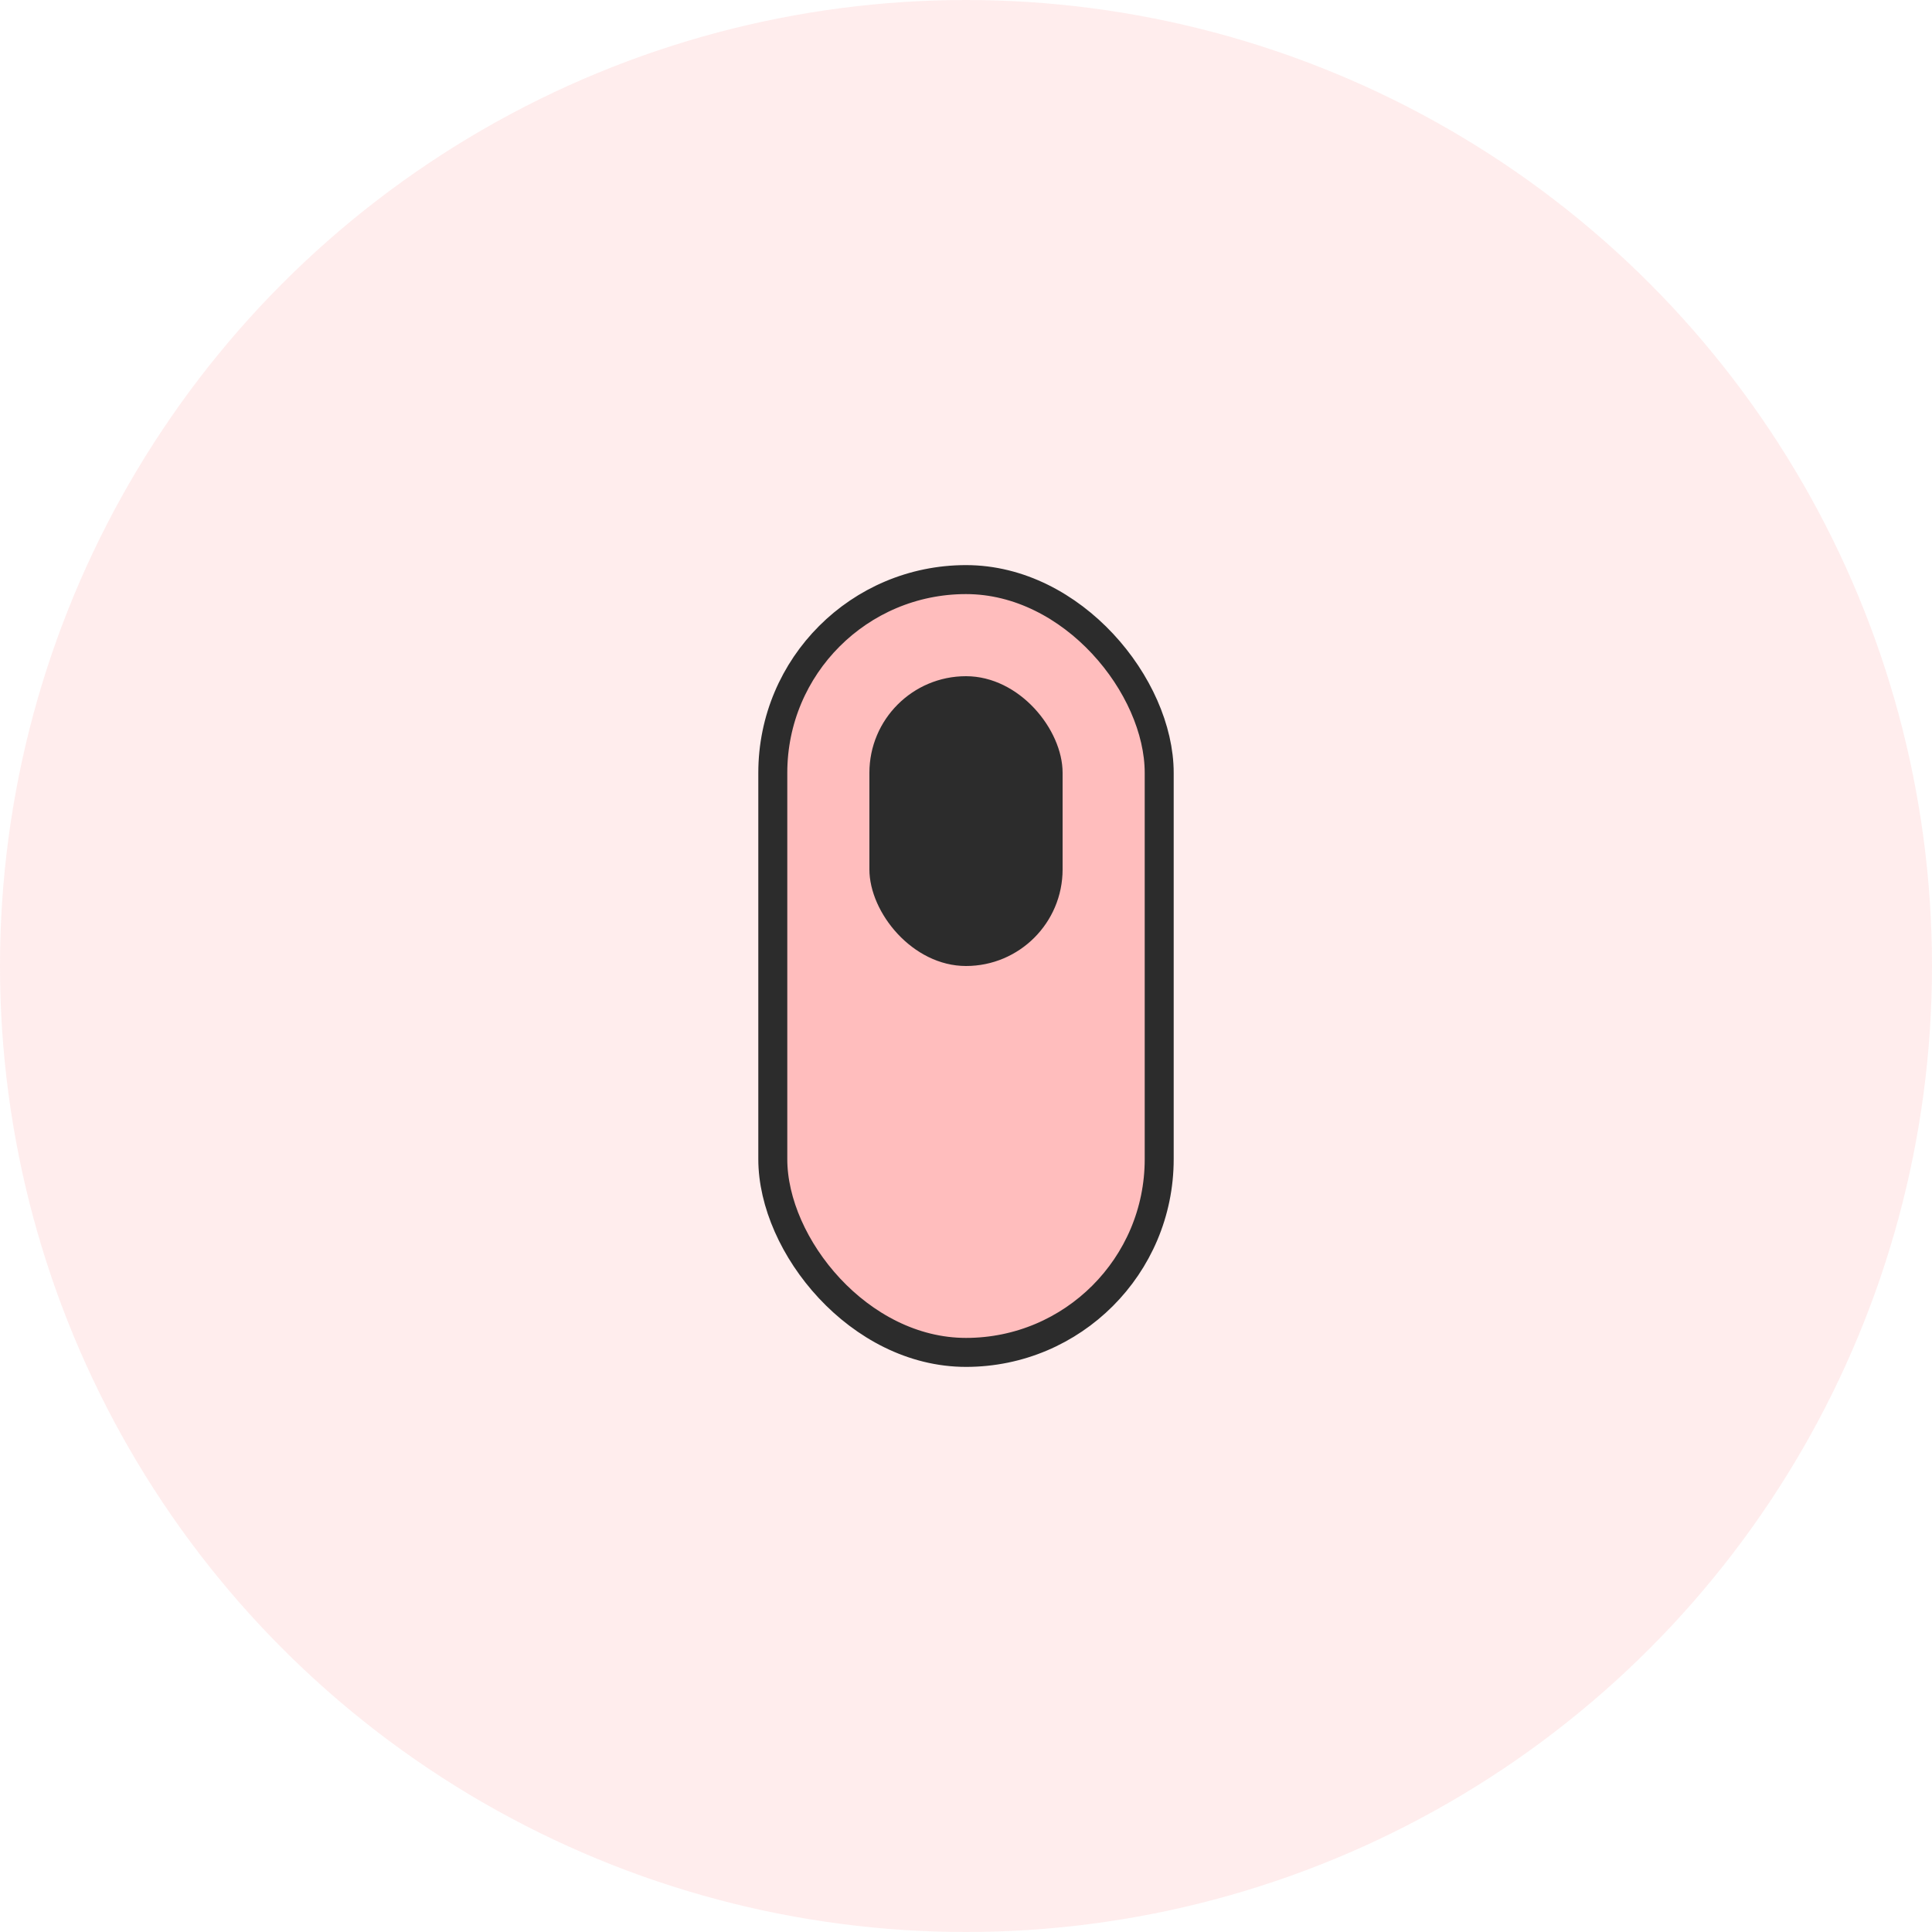 <svg width="200" height="200" viewBox="0 0 200 200" fill="none" xmlns="http://www.w3.org/2000/svg">
  <circle cx="100" cy="100" r="100" fill="#FF4F4F" fill-opacity="0.1"/>
  <rect x="80" y="60" width="40" height="80" rx="20" fill="#FF4F4F" fill-opacity="0.3"/>
  <rect x="80" y="60" width="40" height="80" rx="20" stroke="#2C2C2C" stroke-width="3"/>
  <rect x="90" y="70" width="20" height="30" rx="10" fill="#2C2C2C"/>
</svg>